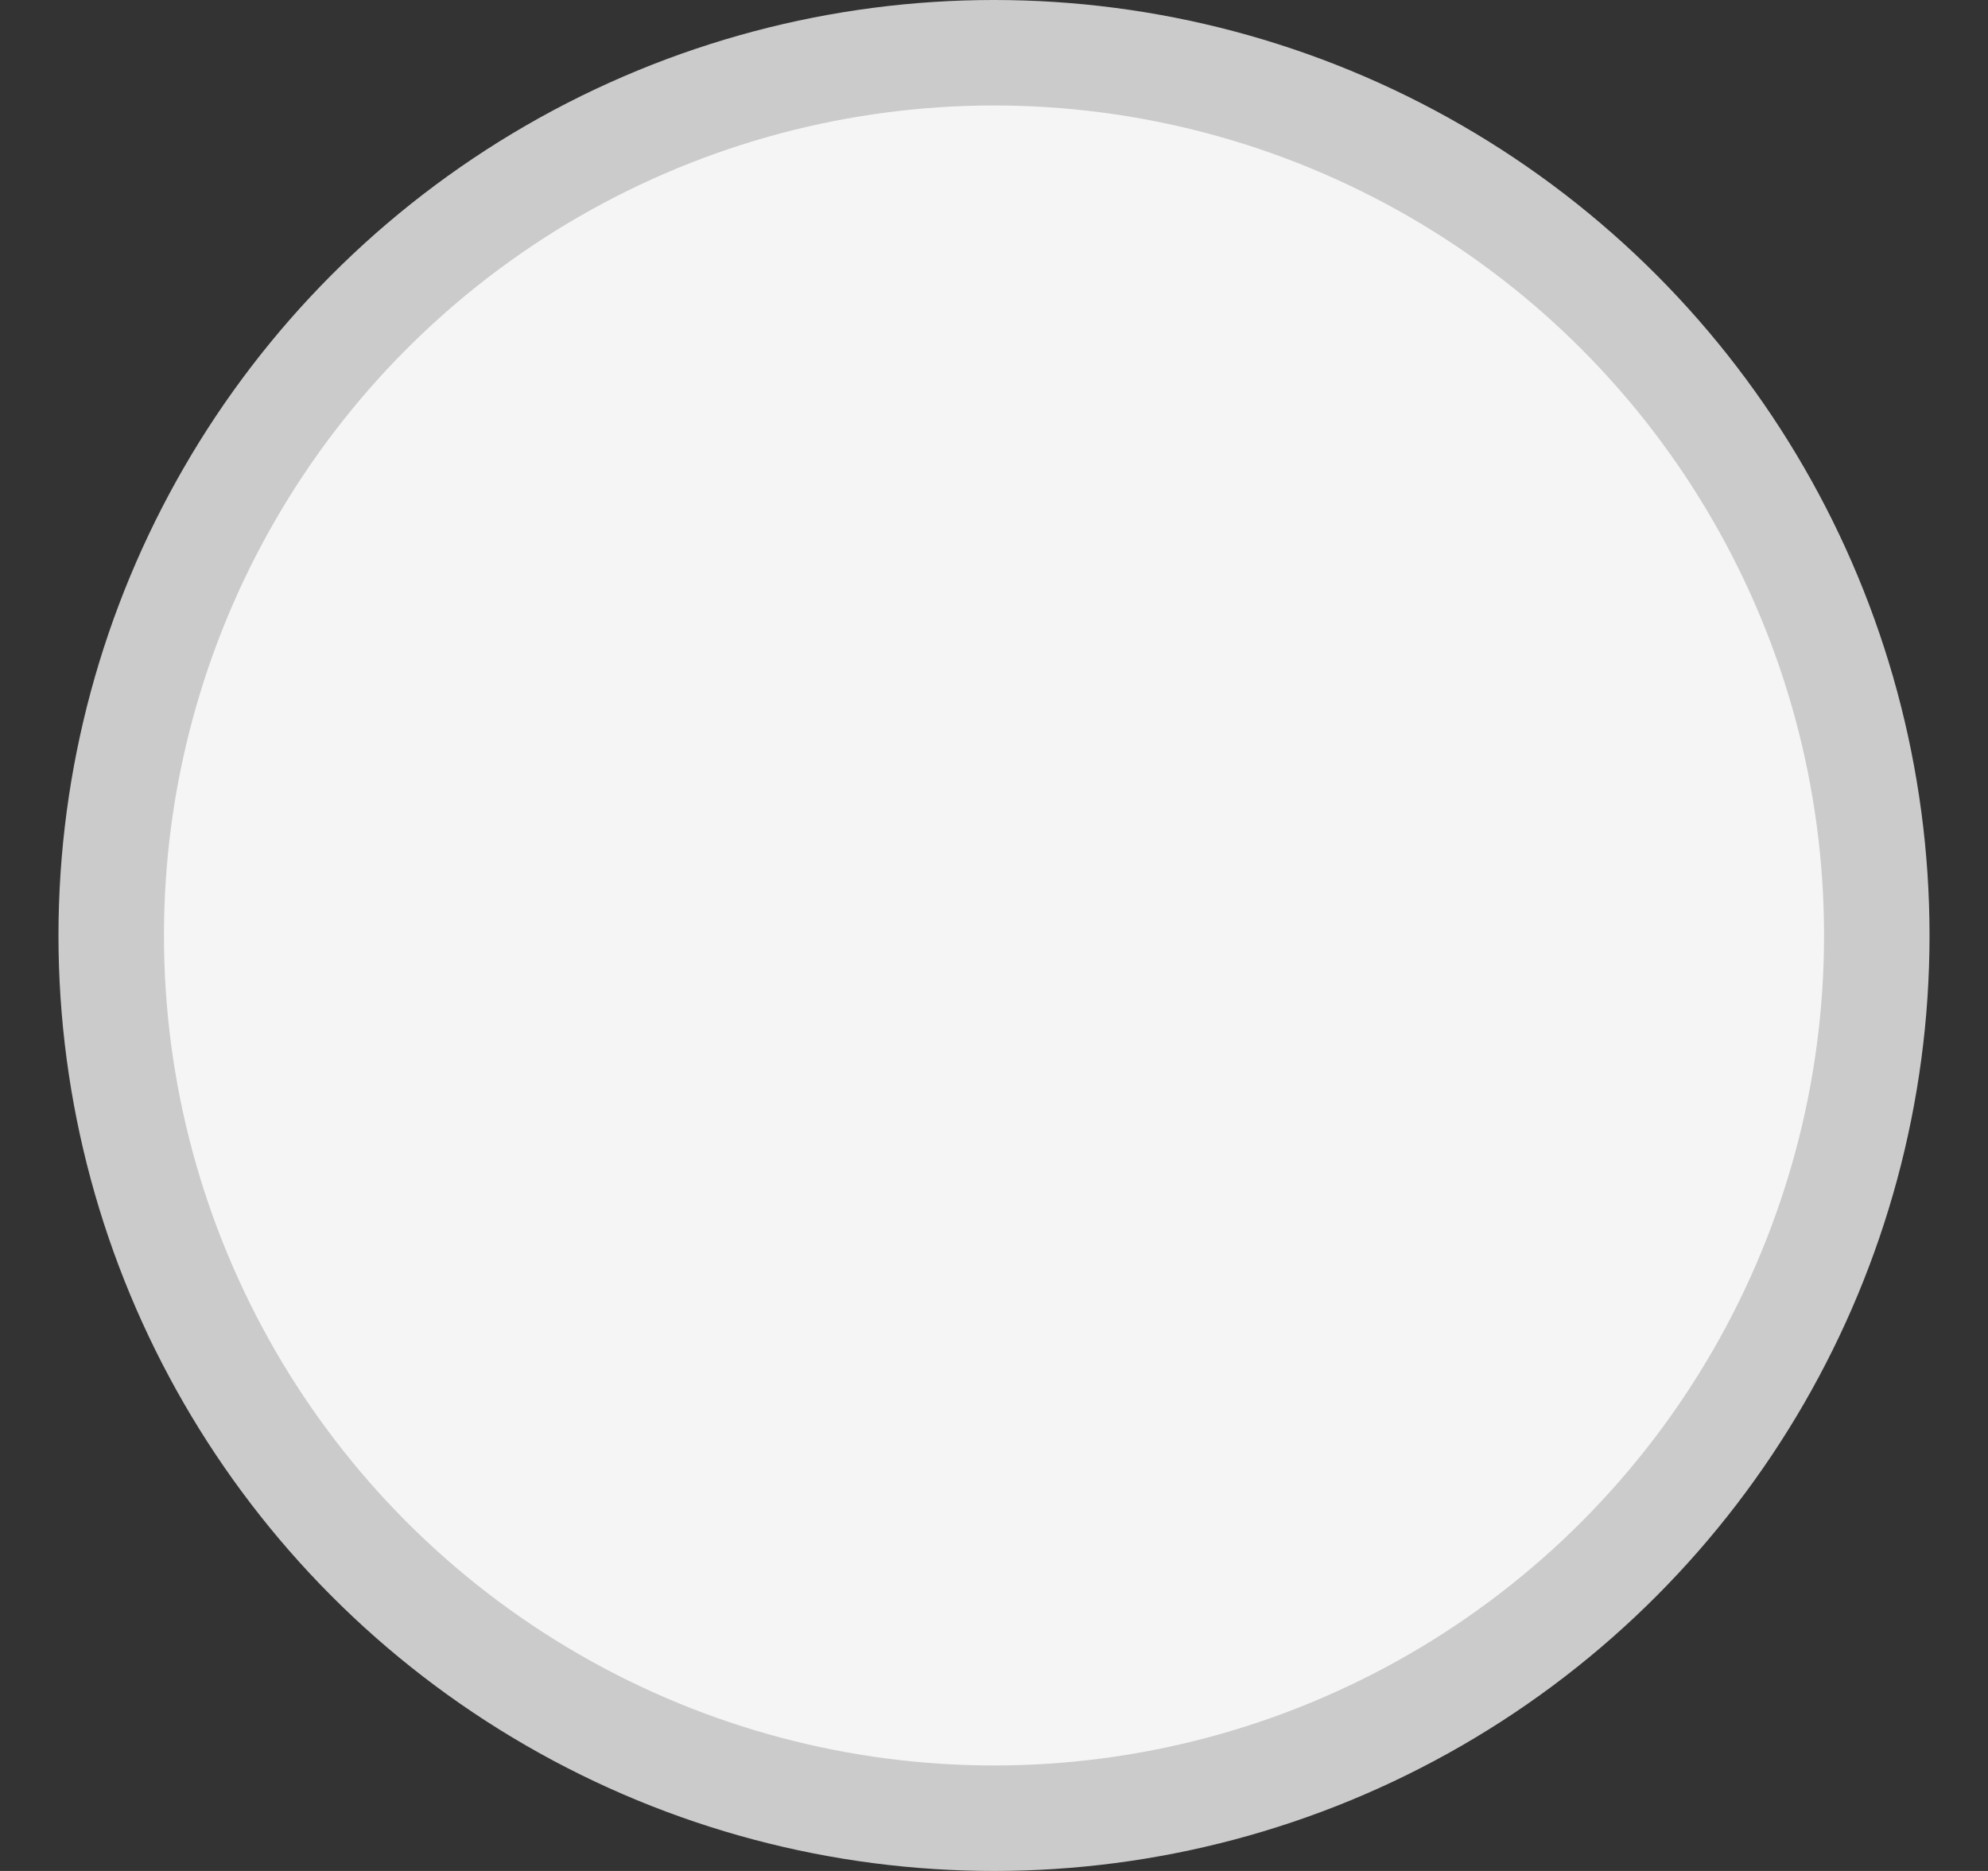<svg width="17" height="16" viewBox="0 0 17 16" fill="none" xmlns="http://www.w3.org/2000/svg">
<rect x="0" y="0" width="17" height="16" fill="#333333" stroke="none"/>
<g clip-path="url(#clip0_23795_65747)">
<circle cx="8.5" cy="8" r="7.549" fill="#F5F5F5" stroke="#CBCBCB" stroke-width="0.902"/>
</g>
<defs>
<clipPath id="clip0_23795_65747">
<rect width="16" height="16" fill="white" transform="translate(0.5)"/>
</clipPath>
</defs>
</svg>
